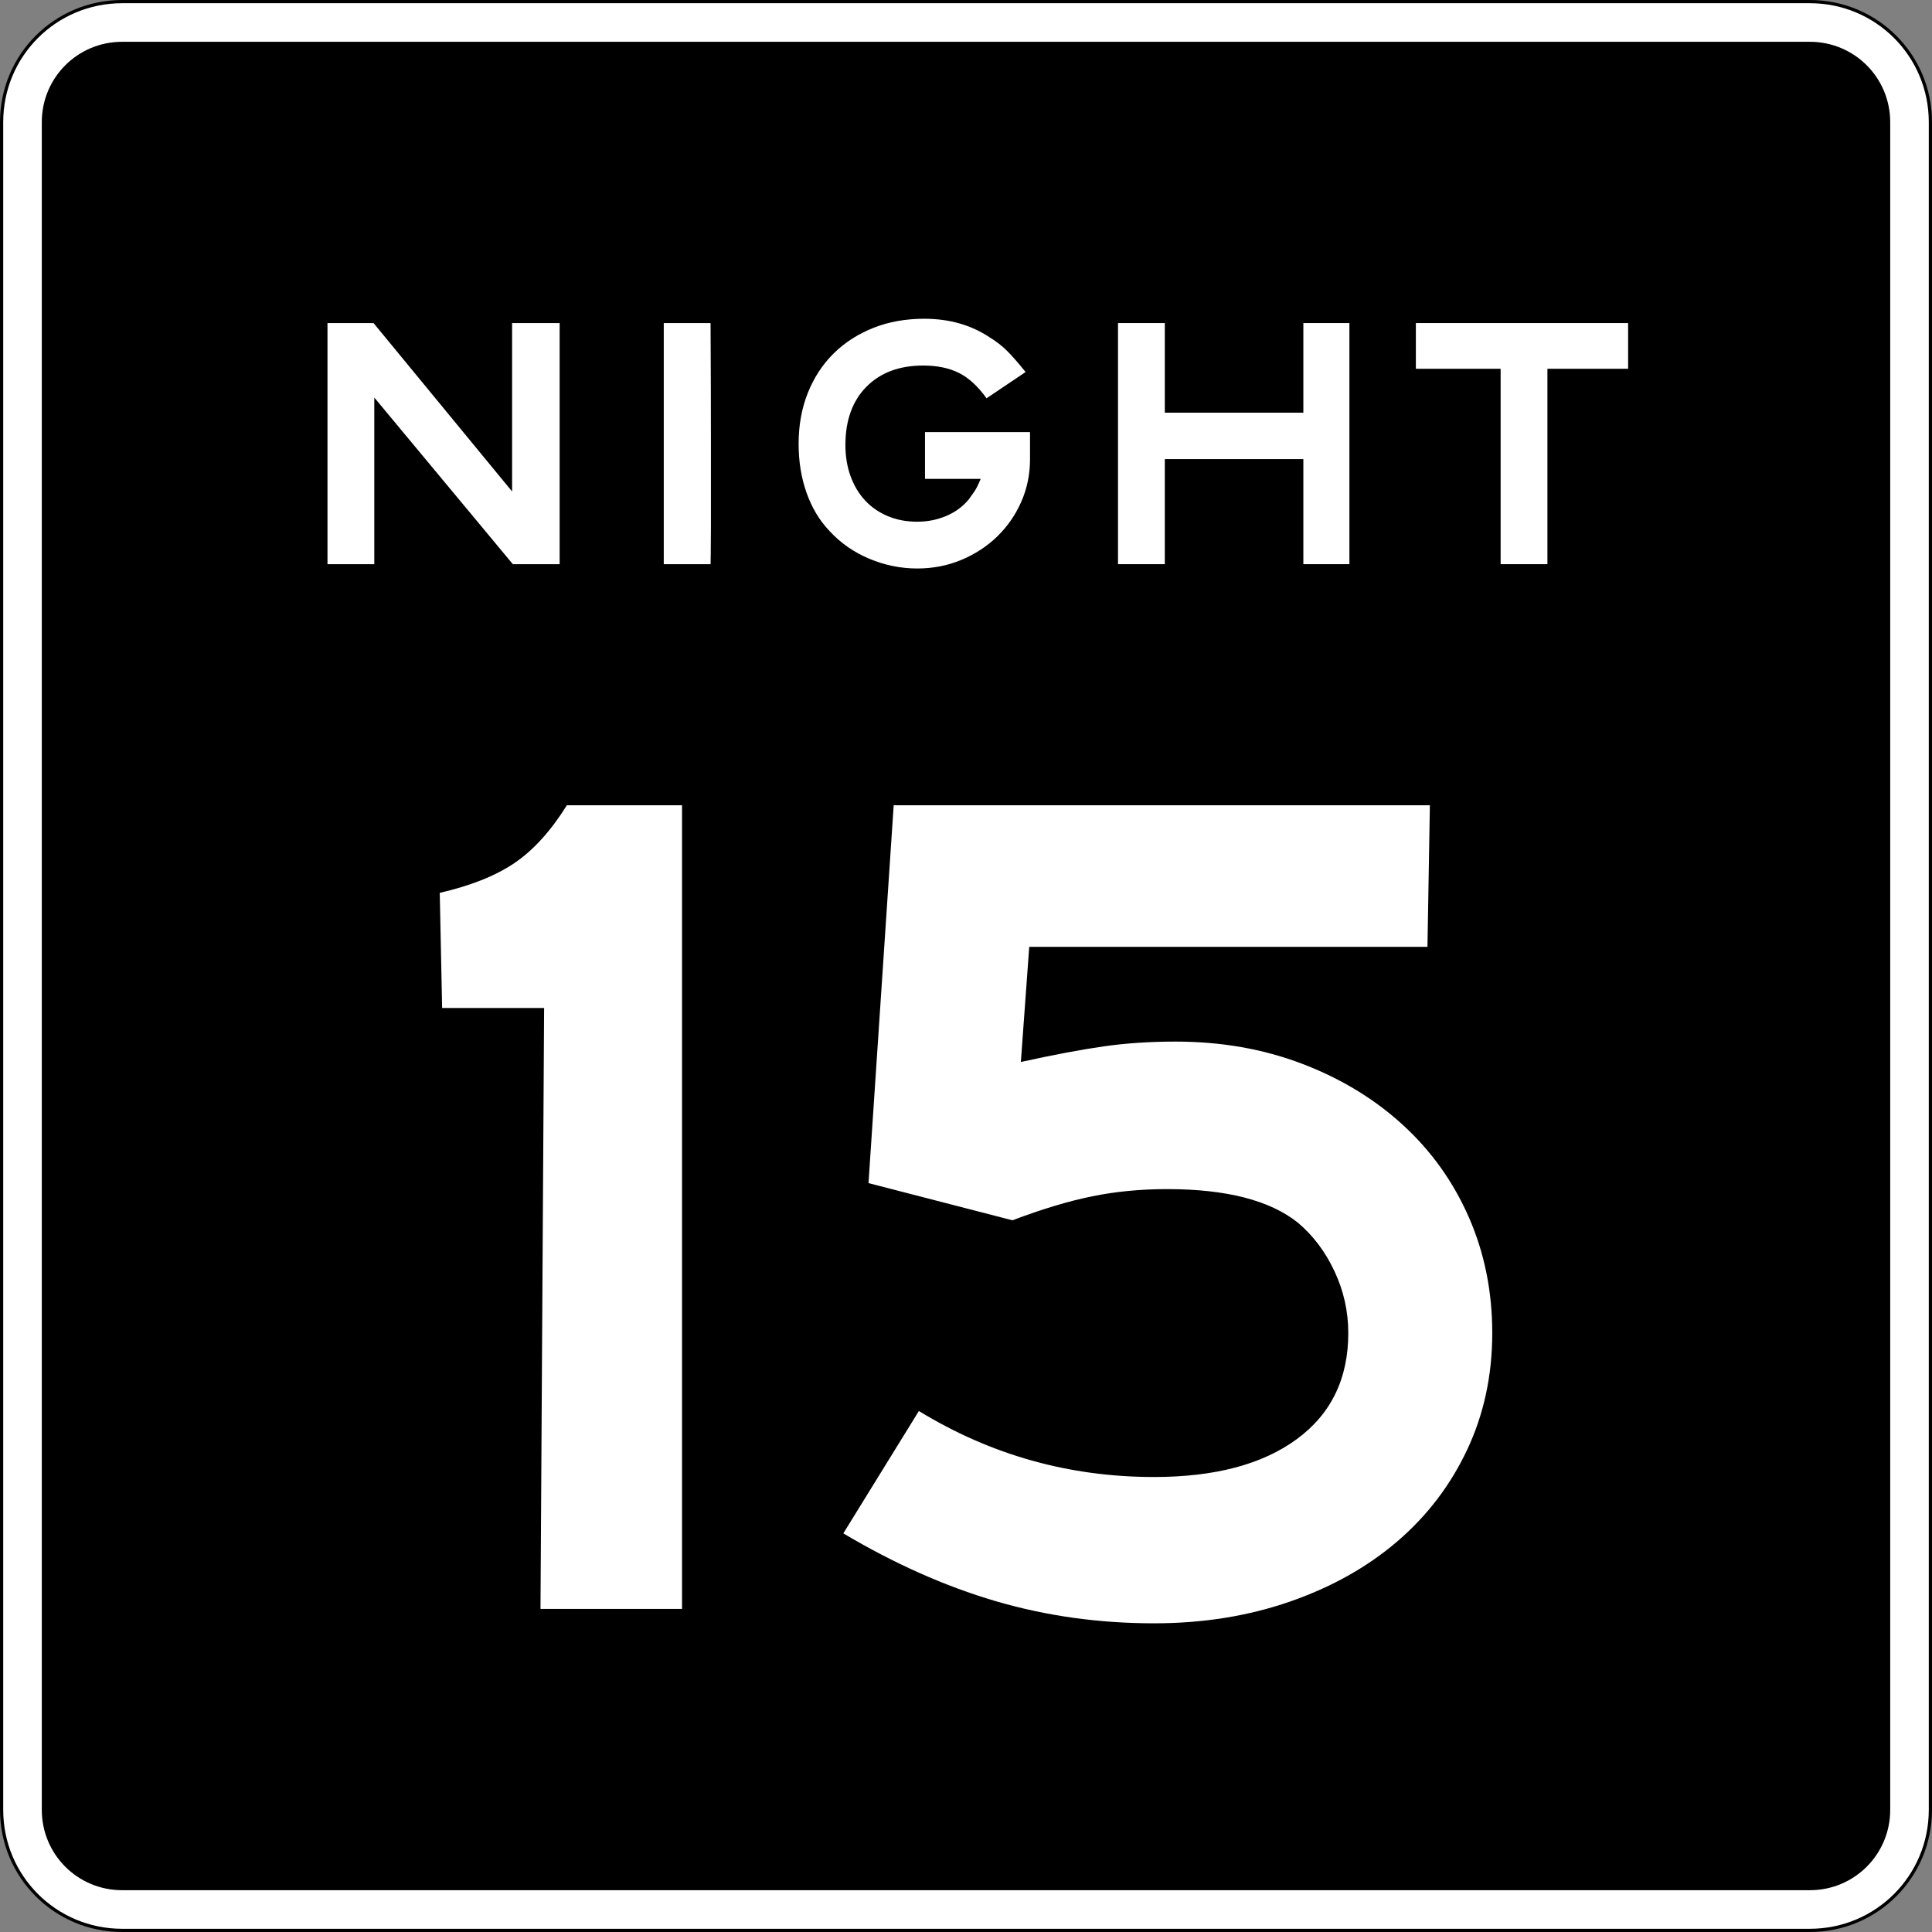 <?xml version="1.0" encoding="UTF-8" standalone="no"?>
<!-- Created with Inkscape (http://www.inkscape.org/) -->
<svg
   xmlns:dc="http://purl.org/dc/elements/1.1/"
   xmlns:cc="http://web.resource.org/cc/"
   xmlns:rdf="http://www.w3.org/1999/02/22-rdf-syntax-ns#"
   xmlns:svg="http://www.w3.org/2000/svg"
   xmlns="http://www.w3.org/2000/svg"
   xmlns:sodipodi="http://sodipodi.sourceforge.net/DTD/sodipodi-0.dtd"
   xmlns:inkscape="http://www.inkscape.org/namespaces/inkscape"
   width="601"
   height="601"
   id="svg2"
   sodipodi:version="0.32"
   inkscape:version="0.44"
   version="1.0"
   sodipodi:docbase="C:\Documents and Settings\ltljltlj\Desktop\Signs\Speed Limit Signs"
   sodipodi:docname="Night Speed 15 sign (Outline).svg">
  <rect width="100%" height="100%" fill="#808080" stroke="none"/>
  <defs
     id="defs4" />
  <sodipodi:namedview
     id="base"
     pagecolor="#ffffff"
     bordercolor="#666666"
     borderopacity="1.0"
     gridtolerance="10000"
     guidetolerance="10"
     objecttolerance="10"
     inkscape:pageopacity="0.0"
     inkscape:pageshadow="2"
     inkscape:zoom="1.2866667"
     inkscape:cx="300.00001"
     inkscape:cy="300.00001"
     inkscape:document-units="px"
     inkscape:current-layer="layer1"
     width="601px"
     height="601px"
     inkscape:window-width="1280"
     inkscape:window-height="968"
     inkscape:window-x="-4"
     inkscape:window-y="-4" />
  <g
     inkscape:label="Layer 1"
     inkscape:groupmode="layer"
     id="layer1">
    <path
       style="color:black;fill:white;fill-opacity:1;fill-rule:nonzero;stroke:black;stroke-width:1;stroke-linecap:butt;stroke-linejoin:miter;stroke-miterlimit:4;stroke-dashoffset:0;stroke-opacity:1;marker:none;marker-start:none;marker-mid:none;marker-end:none;visibility:visible;display:inline;overflow:visible"
       d="M 38,0.5 L 563,0.5 C 583.775,0.5 600.5,17.225 600.5,38 L 600.5,563 C 600.5,583.775 583.775,600.5 563,600.5 L 38,600.5 C 17.225,600.5 0.5,583.775 0.5,563 L 0.5,38 C 0.5,17.225 17.225,0.5 38,0.5 z "
       id="rect1872" />
    <path
       style="color:black;fill:black;fill-opacity:1;fill-rule:nonzero;stroke:none;stroke-width:0.874;stroke-linecap:butt;stroke-linejoin:miter;stroke-miterlimit:4;stroke-dashoffset:0;stroke-opacity:1;marker:none;marker-start:none;marker-mid:none;marker-end:none;visibility:visible;display:inline;overflow:visible"
       d="M 38,13 L 563,13 C 576.85,13 588,24.15 588,38 L 588,563 C 588,576.85 576.85,588 563,588 L 38,588 C 24.15,588 13,576.85 13,563 L 13,38 C 13,24.15 24.15,13 38,13 z "
       id="rect2760" />
    <path
       style="font-size:373.127px;font-style:normal;font-variant:normal;font-weight:normal;font-stretch:normal;text-align:center;line-height:125%;writing-mode:lr-tb;text-anchor:middle;fill:white;fill-opacity:1;font-family:Roadgeek 2005 Series E"
       d="M 168.133,500.5 L 169.26,313.561 L 137.536,313.561 L 136.796,277.749 C 146.498,275.51 154.271,272.399 160.116,268.417 C 165.962,264.436 171.37,258.463 176.343,250.5 L 212.166,250.5 L 212.166,500.5 L 168.133,500.5 z M 464.204,414.677 C 464.204,427.863 461.591,439.99 456.365,451.058 C 451.138,462.126 443.862,471.642 434.536,479.605 C 425.21,487.568 414.079,493.787 401.144,498.262 C 388.208,502.738 374.153,504.975 358.978,504.975 C 341.814,504.975 325.396,502.675 309.724,498.075 C 294.051,493.474 278.256,486.449 262.337,476.997 L 285.84,438.931 C 308.234,452.618 332.613,459.462 358.978,459.461 C 377.88,459.462 392.679,455.543 403.375,447.704 C 414.071,439.867 419.419,428.857 419.42,414.677 C 419.419,407.966 417.99,401.563 415.132,395.467 C 412.274,389.371 408.48,384.334 403.751,380.356 C 395.044,373.388 381.486,369.903 363.077,369.903 C 354.871,369.903 347.099,370.649 339.762,372.141 C 332.425,373.633 324.153,376.121 314.945,379.605 L 270.171,368.036 L 278.005,250.5 L 444.801,250.5 L 444.05,294.533 L 320.171,294.533 L 317.564,330.356 C 327.759,328.117 336.339,326.5 343.304,325.506 C 350.269,324.511 357.733,324.014 365.696,324.014 C 379.877,324.014 392.998,326.314 405.061,330.914 C 417.123,335.515 427.571,341.857 436.403,349.942 C 445.236,358.027 452.077,367.603 456.928,378.671 C 461.779,389.739 464.204,401.741 464.204,414.677 L 464.204,414.677 z "
       id="text2784" />
    <g
       id="g2838"
       transform="matrix(1.024,0,0,1,-561.689,0.5)"
       style="fill:white;fill-opacity:1">
      <path
         id="text2802"
         d="M 704.315,175 L 662.229,123.172 L 662.229,175 L 648.011,175 L 648.011,100.001 L 662.003,100.001 L 704.093,152.389 L 704.093,100.001 L 718.533,100.001 L 718.533,175 L 704.315,175 z "
         style="font-size:111.938px;font-style:normal;font-variant:normal;font-weight:normal;font-stretch:normal;text-align:center;line-height:125%;writing-mode:lr-tb;text-anchor:middle;fill:white;fill-opacity:1;font-family:Roadgeek 2005 Series F" />
      <path
         id="text2808"
         d="M 750.167,175 L 750.167,100.001 L 764.385,100.001 C 764.458,114.032 764.494,126.532 764.494,137.502 C 764.494,142.203 764.494,146.792 764.494,151.269 C 764.494,155.746 764.494,159.757 764.494,163.302 C 764.494,166.847 764.476,169.683 764.439,171.81 C 764.403,173.937 764.385,175 764.385,175 L 750.167,175 z "
         style="font-size:111.938px;font-style:normal;font-variant:normal;font-weight:normal;font-stretch:normal;text-align:center;line-height:125%;writing-mode:lr-tb;text-anchor:middle;fill:white;fill-opacity:1;font-family:Roadgeek 2005 Series F" />
      <path
         id="text2814"
         d="M 1018.607,114.218 L 1018.607,175 L 1004.393,175 L 1004.393,114.218 L 978.646,114.218 L 978.646,100.001 L 1043.121,100.001 L 1043.121,114.218 L 1018.607,114.218 z "
         style="font-size:111.938px;font-style:normal;font-variant:normal;font-weight:normal;font-stretch:normal;text-align:center;line-height:125%;writing-mode:lr-tb;text-anchor:middle;fill:white;fill-opacity:1;font-family:Roadgeek 2005 Series F" />
      <path
         id="text2820"
         d="M 944.464,175 L 944.464,142.315 L 902.378,142.315 L 902.378,175 L 888.16,175 L 888.16,100.001 L 902.378,100.001 L 902.378,127.876 L 944.464,127.876 L 944.464,100.001 L 958.456,100.001 L 958.456,175 L 944.464,175 z "
         style="font-size:111.938px;font-style:normal;font-variant:normal;font-weight:normal;font-stretch:normal;text-align:center;line-height:125%;writing-mode:lr-tb;text-anchor:middle;fill:white;fill-opacity:1;font-family:Roadgeek 2005 Series F" />
      <path
         id="text2826"
         d="M 861.43,142.315 C 861.43,147.016 860.553,151.419 858.8,155.524 C 857.046,159.629 854.621,163.229 851.523,166.325 C 848.426,169.421 844.788,171.865 840.609,173.656 C 836.43,175.447 831.953,176.343 827.177,176.343 C 822.178,176.343 817.328,175.336 812.626,173.321 C 807.925,171.307 803.894,168.434 800.535,164.701 C 797.477,161.419 795.145,157.446 793.541,152.782 C 791.936,148.118 791.134,143.061 791.134,137.612 C 791.134,131.793 792.067,126.495 793.932,121.718 C 795.797,116.941 798.409,112.855 801.767,109.46 C 805.125,106.064 809.136,103.415 813.8,101.512 C 818.464,99.609 823.632,98.658 829.305,98.658 C 836.916,98.658 843.557,100.598 849.228,104.479 C 851.243,105.748 852.997,107.147 854.49,108.677 C 855.983,110.208 857.849,112.391 860.088,115.226 L 848.22,123.397 C 845.608,119.667 842.81,117.037 839.825,115.506 C 836.841,113.976 833.221,113.211 828.967,113.21 C 821.73,113.211 815.984,115.412 811.73,119.815 C 807.475,124.219 805.348,130.264 805.348,137.95 C 805.348,141.457 805.871,144.685 806.916,147.633 C 807.962,150.581 809.436,153.099 811.338,155.189 C 813.241,157.278 815.536,158.901 818.222,160.057 C 820.908,161.213 823.893,161.791 827.177,161.791 C 830.236,161.791 833.127,161.213 835.852,160.057 C 838.577,158.901 840.872,157.204 842.737,154.965 C 843.334,154.143 843.931,153.285 844.527,152.389 C 845.124,151.494 845.758,150.188 846.43,148.471 L 829.527,148.471 L 829.527,133.919 L 861.43,133.919 L 861.43,142.315 L 861.43,142.315 z "
         style="font-size:111.938px;font-style:normal;font-variant:normal;font-weight:normal;font-stretch:normal;text-align:center;line-height:125%;writing-mode:lr-tb;text-anchor:middle;fill:white;fill-opacity:1;font-family:Roadgeek 2005 Series F" />
    </g>
  </g>
</svg>
